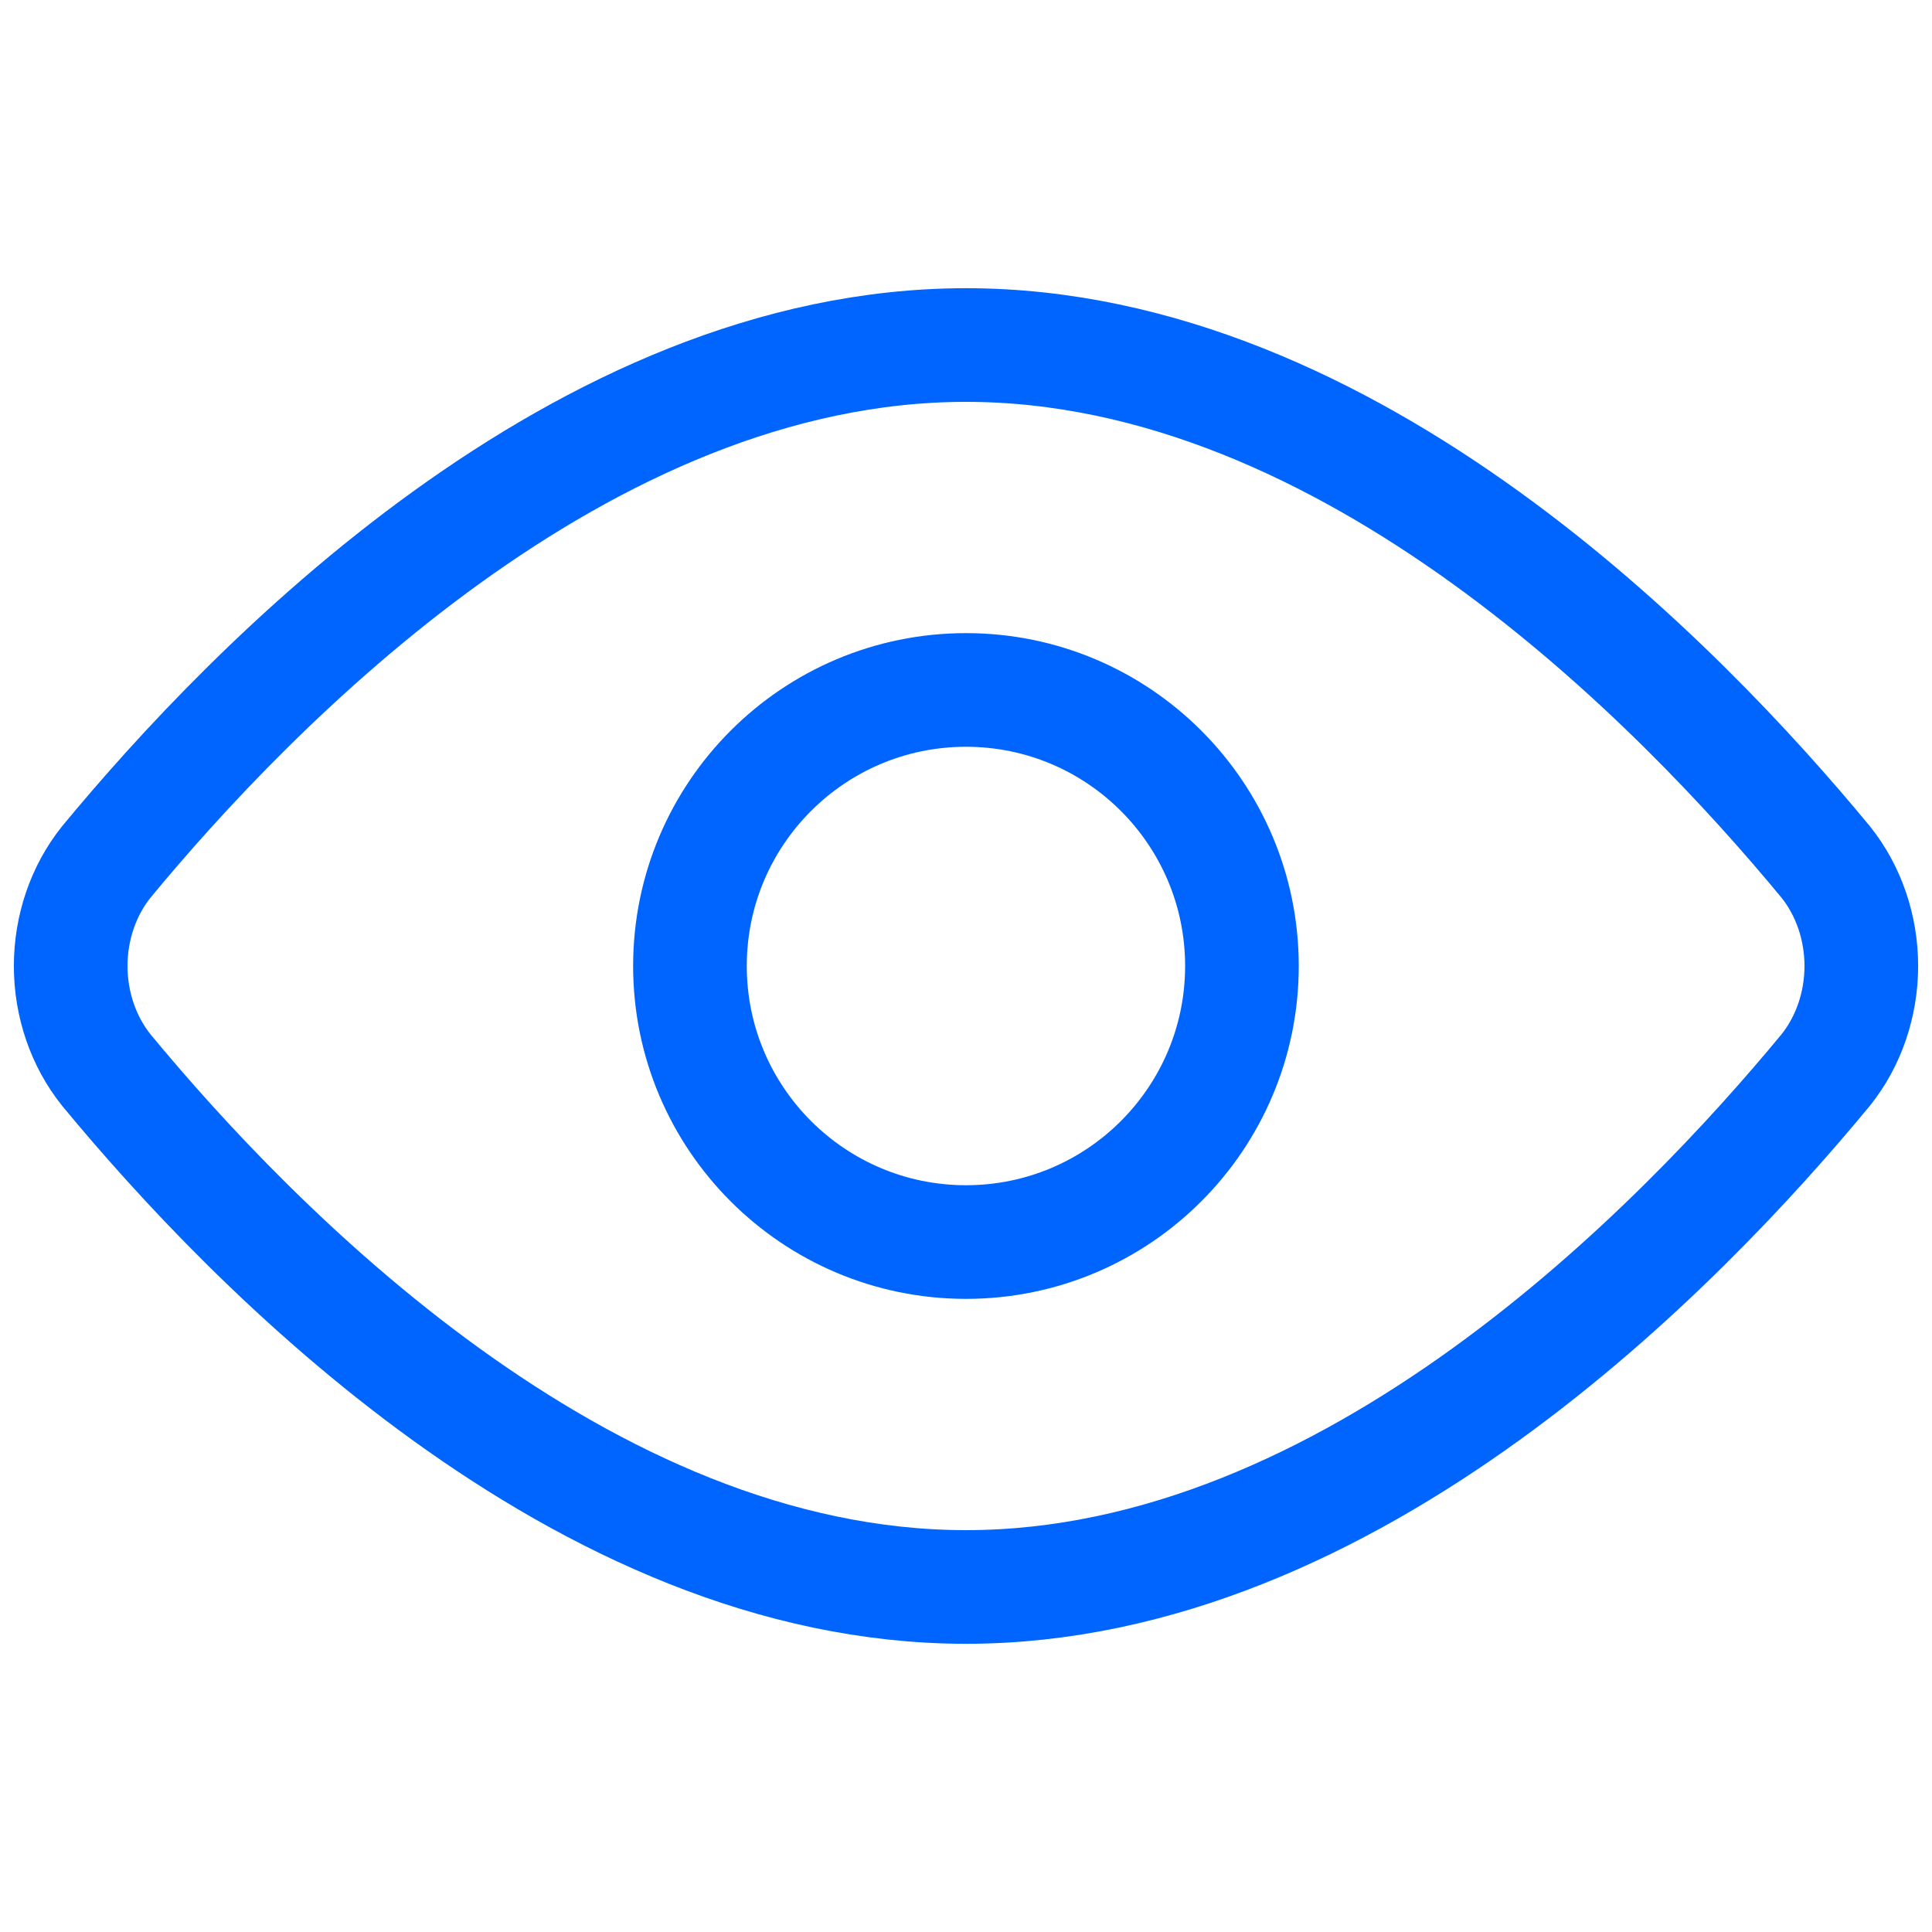 <svg width="17" height="17" viewBox="0 0 17 17" fill="none" xmlns="http://www.w3.org/2000/svg">
<path d="M16.065 7.585C16.266 7.836 16.378 8.162 16.378 8.5C16.378 8.838 16.266 9.164 16.065 9.415C14.79 10.959 11.888 13.964 8.5 13.964C5.112 13.964 2.21 10.959 0.935 9.415C0.734 9.164 0.622 8.838 0.622 8.5C0.622 8.162 0.734 7.836 0.935 7.585C2.21 6.041 5.112 3.036 8.5 3.036C11.888 3.036 14.79 6.041 16.065 7.585Z" stroke="#0065FF" stroke-linecap="round" stroke-linejoin="round"/>
<path d="M8.5 10.929C9.841 10.929 10.928 9.841 10.928 8.5C10.928 7.159 9.841 6.071 8.5 6.071C7.159 6.071 6.071 7.159 6.071 8.5C6.071 9.841 7.159 10.929 8.5 10.929Z" stroke="#0065FF" stroke-linecap="round" stroke-linejoin="round"/>
</svg>

